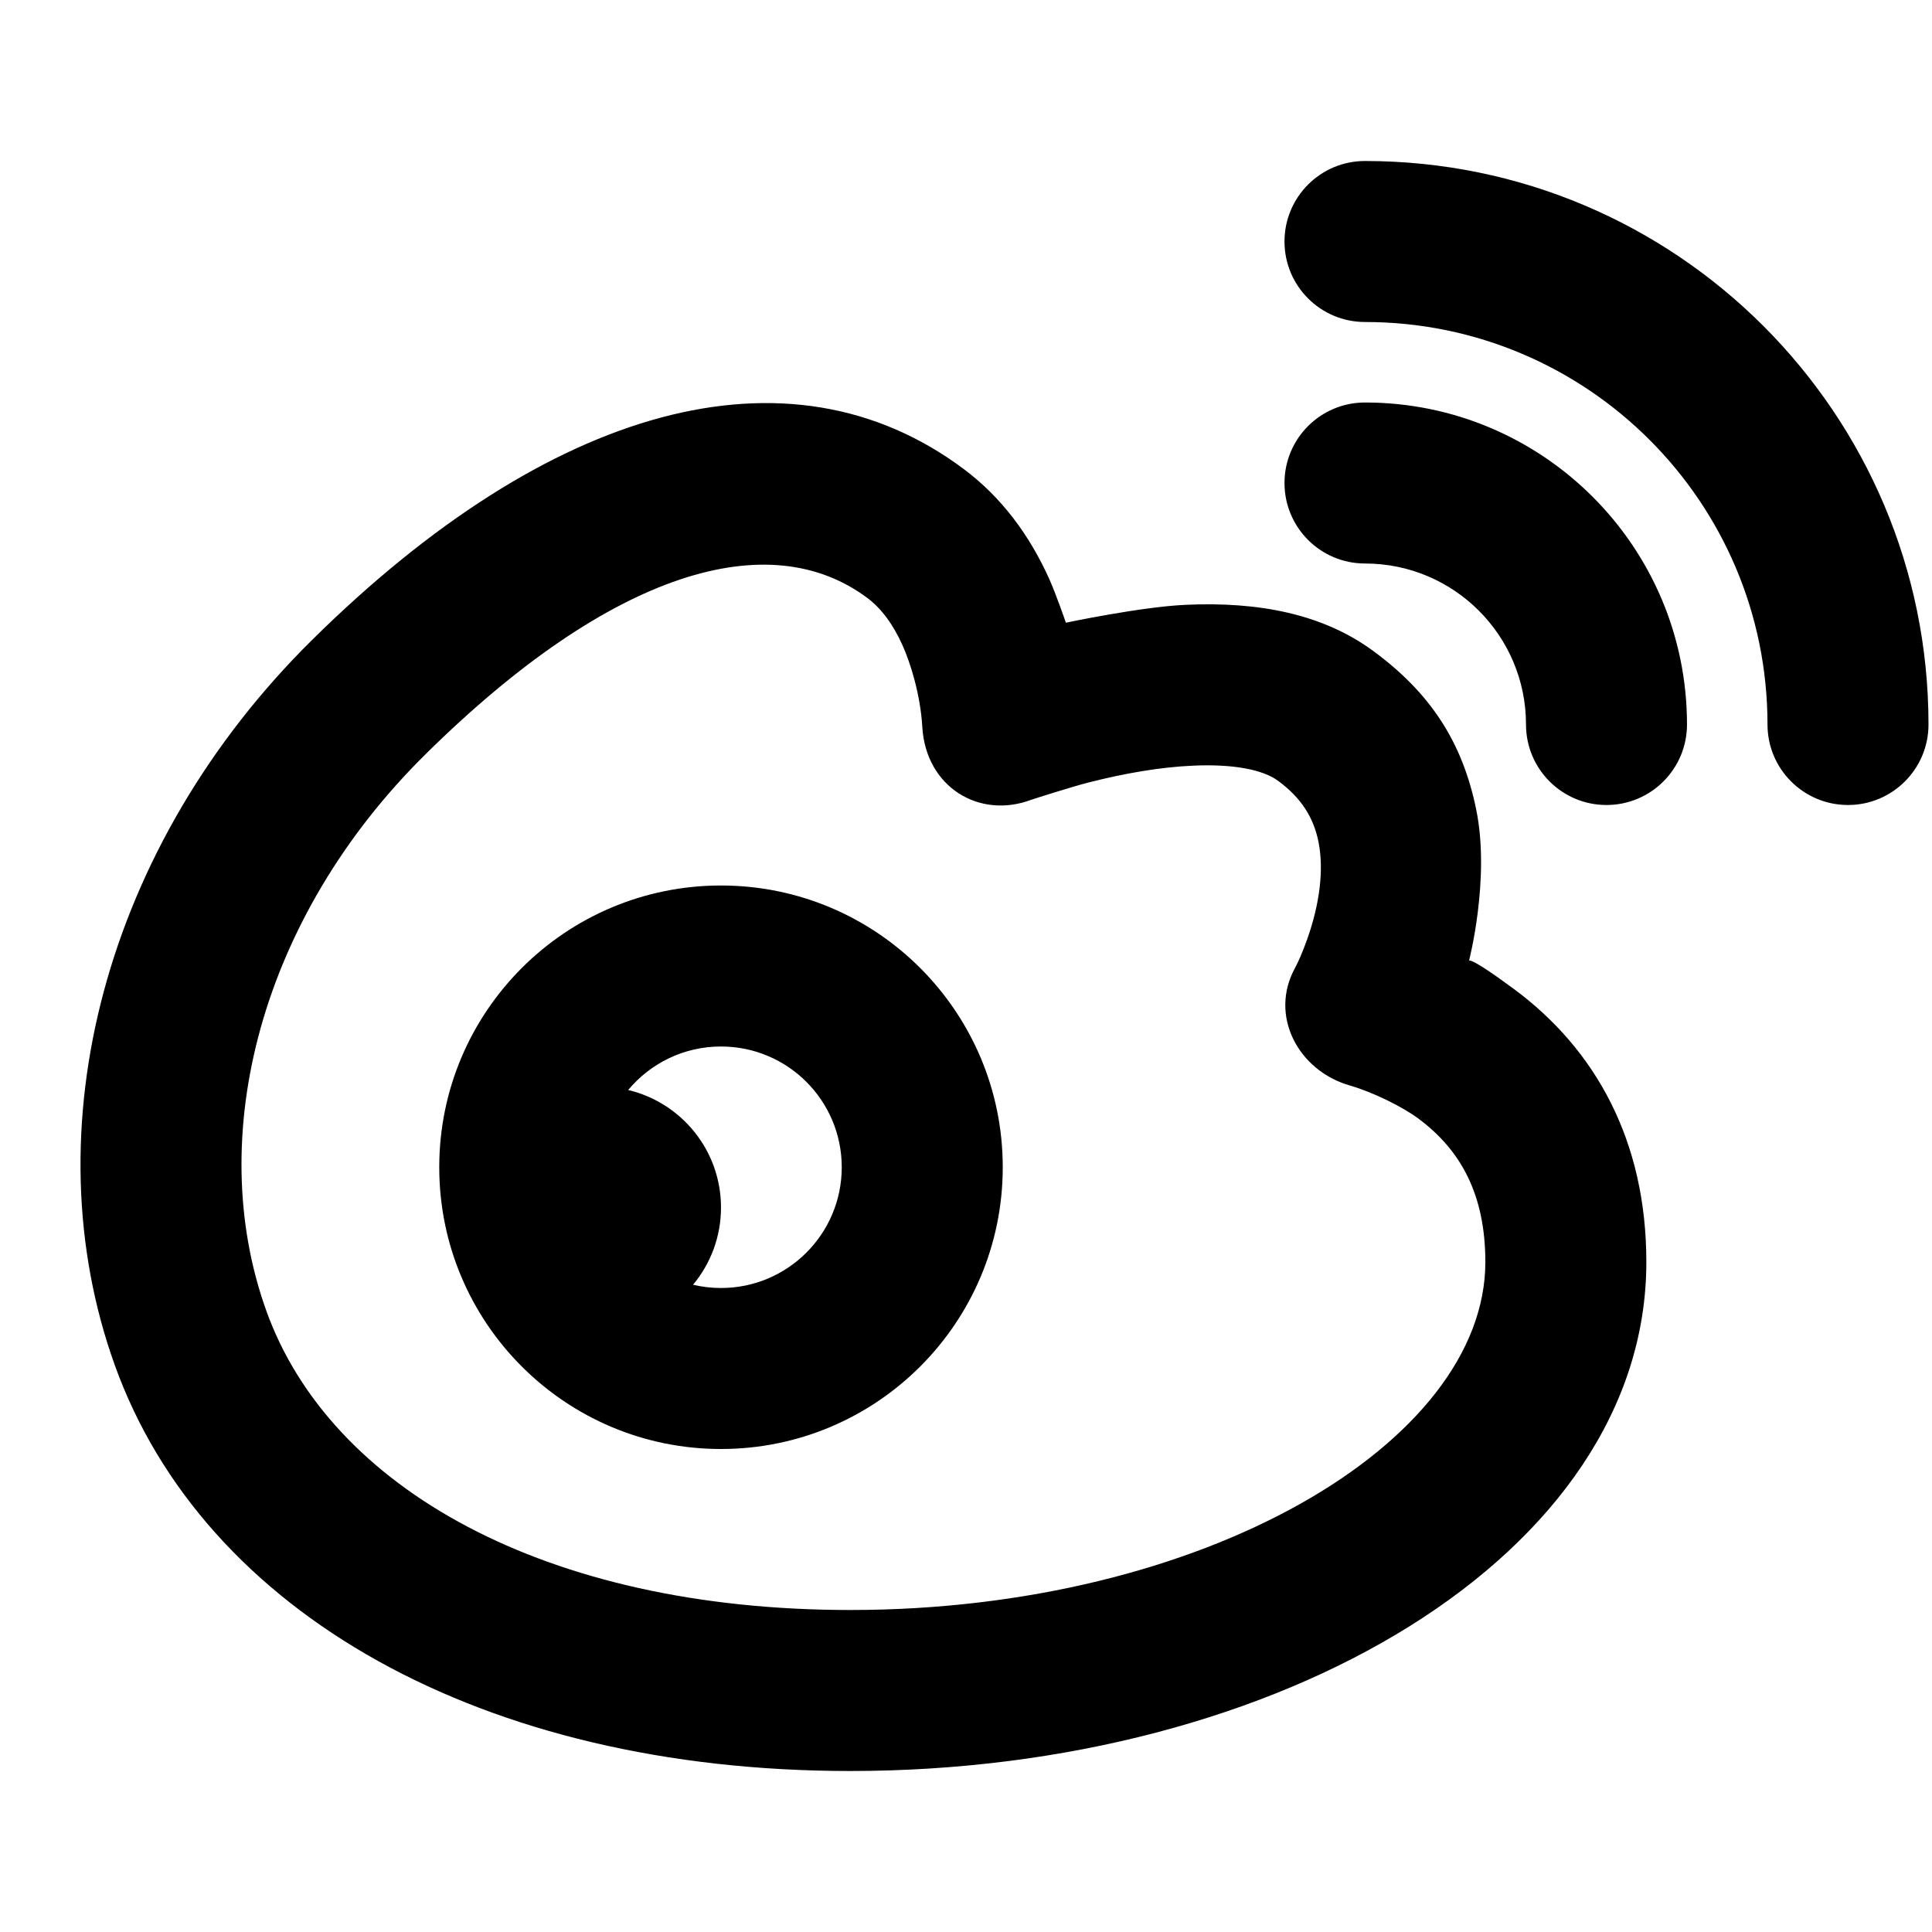 <?xml version="1.0" encoding="UTF-8"?>
<svg width="48px" height="48px" viewBox="0 0 48 48" version="1.1" xmlns="http://www.w3.org/2000/svg" xmlns:xlink="http://www.w3.org/1999/xlink">
    <!-- Generator: Sketch 43.2 (39069) - http://www.bohemiancoding.com/sketch -->
    <title>theicons.co/svg/social-30</title>
    <desc>Created with Sketch.</desc>
    <defs></defs>
    <g id="The-Icons" stroke="none" stroke-width="1" fill="none" fill-rule="evenodd">
        <path d="M17.913,32 C19.57,32 20.913,30.657 20.913,29 C20.913,27.343 19.57,26 17.913,26 C16.986,26 16.157,26.42 15.607,27.081 C16.929,27.394 17.913,28.582 17.913,30 C17.913,30.73 17.652,31.399 17.219,31.919 C17.441,31.972 17.674,32 17.913,32 Z M21.124,44 C11.977,44 5.066,40.064 2.856,33.928 C0.745,28.07 2.598,20.993 7.756,15.897 C13.644,10.081 19.586,8.402 23.937,11.648 C24.881,12.352 25.578,13.293 26.072,14.393 C26.236,14.758 26.482,15.471 26.482,15.471 C26.482,15.471 28.34,15.078 29.447,15.027 C31.285,14.942 32.873,15.258 34.116,16.172 C35.522,17.204 36.338,18.424 36.681,20.138 C37.024,21.852 36.494,23.885 36.494,23.885 C36.494,23.885 36.399,23.676 37.604,24.565 C39.649,26.074 40.903,28.349 40.903,31.355 C40.903,38.624 31.81,44 21.124,44 Z M10.568,18.743 C6.483,22.778 5.055,28.232 6.619,32.573 C8.199,36.961 13.536,40 21.124,40 C29.89,40 36.903,35.854 36.903,31.355 C36.903,29.677 36.292,28.568 35.229,27.783 C34.842,27.498 34.116,27.136 33.537,26.969 C32.247,26.598 31.524,25.226 32.178,24.042 C32.238,23.932 32.359,23.672 32.485,23.312 C32.782,22.465 32.897,21.62 32.758,20.919 C32.638,20.317 32.334,19.825 31.749,19.396 C31.377,19.123 30.641,18.976 29.631,19.023 C28.829,19.059 27.936,19.212 27.028,19.445 C26.65,19.541 25.671,19.852 25.616,19.872 C24.331,20.355 23,19.556 22.914,18.056 C22.868,17.263 22.621,16.472 22.423,16.032 C22.19,15.513 21.896,15.115 21.546,14.854 C19.123,13.047 15.216,14.151 10.568,18.743 Z M10.913,29 C10.913,25.134 14.047,22 17.913,22 C21.779,22 24.913,25.134 24.913,29 C24.913,32.866 21.779,36 17.913,36 C14.047,36 10.913,32.866 10.913,29 Z M33.913,10 C38.331,10 41.913,13.582 41.913,18 C41.913,19.105 41.017,20 39.913,20 C38.808,20 37.913,19.105 37.913,18 C37.913,15.791 36.122,14 33.913,14 C32.808,14 31.913,13.105 31.913,12 C31.913,10.895 32.808,10 33.913,10 Z M33.913,4 C41.645,4 47.913,10.268 47.913,18 C47.913,19.105 47.017,20 45.913,20 C44.808,20 43.913,19.105 43.913,18 C43.913,12.477 39.436,8 33.913,8 C32.808,8 31.913,7.105 31.913,6 C31.913,4.895 32.808,4 33.913,4 Z" id="Combined-Shape" fill="#000000"></path>
    </g>
</svg>